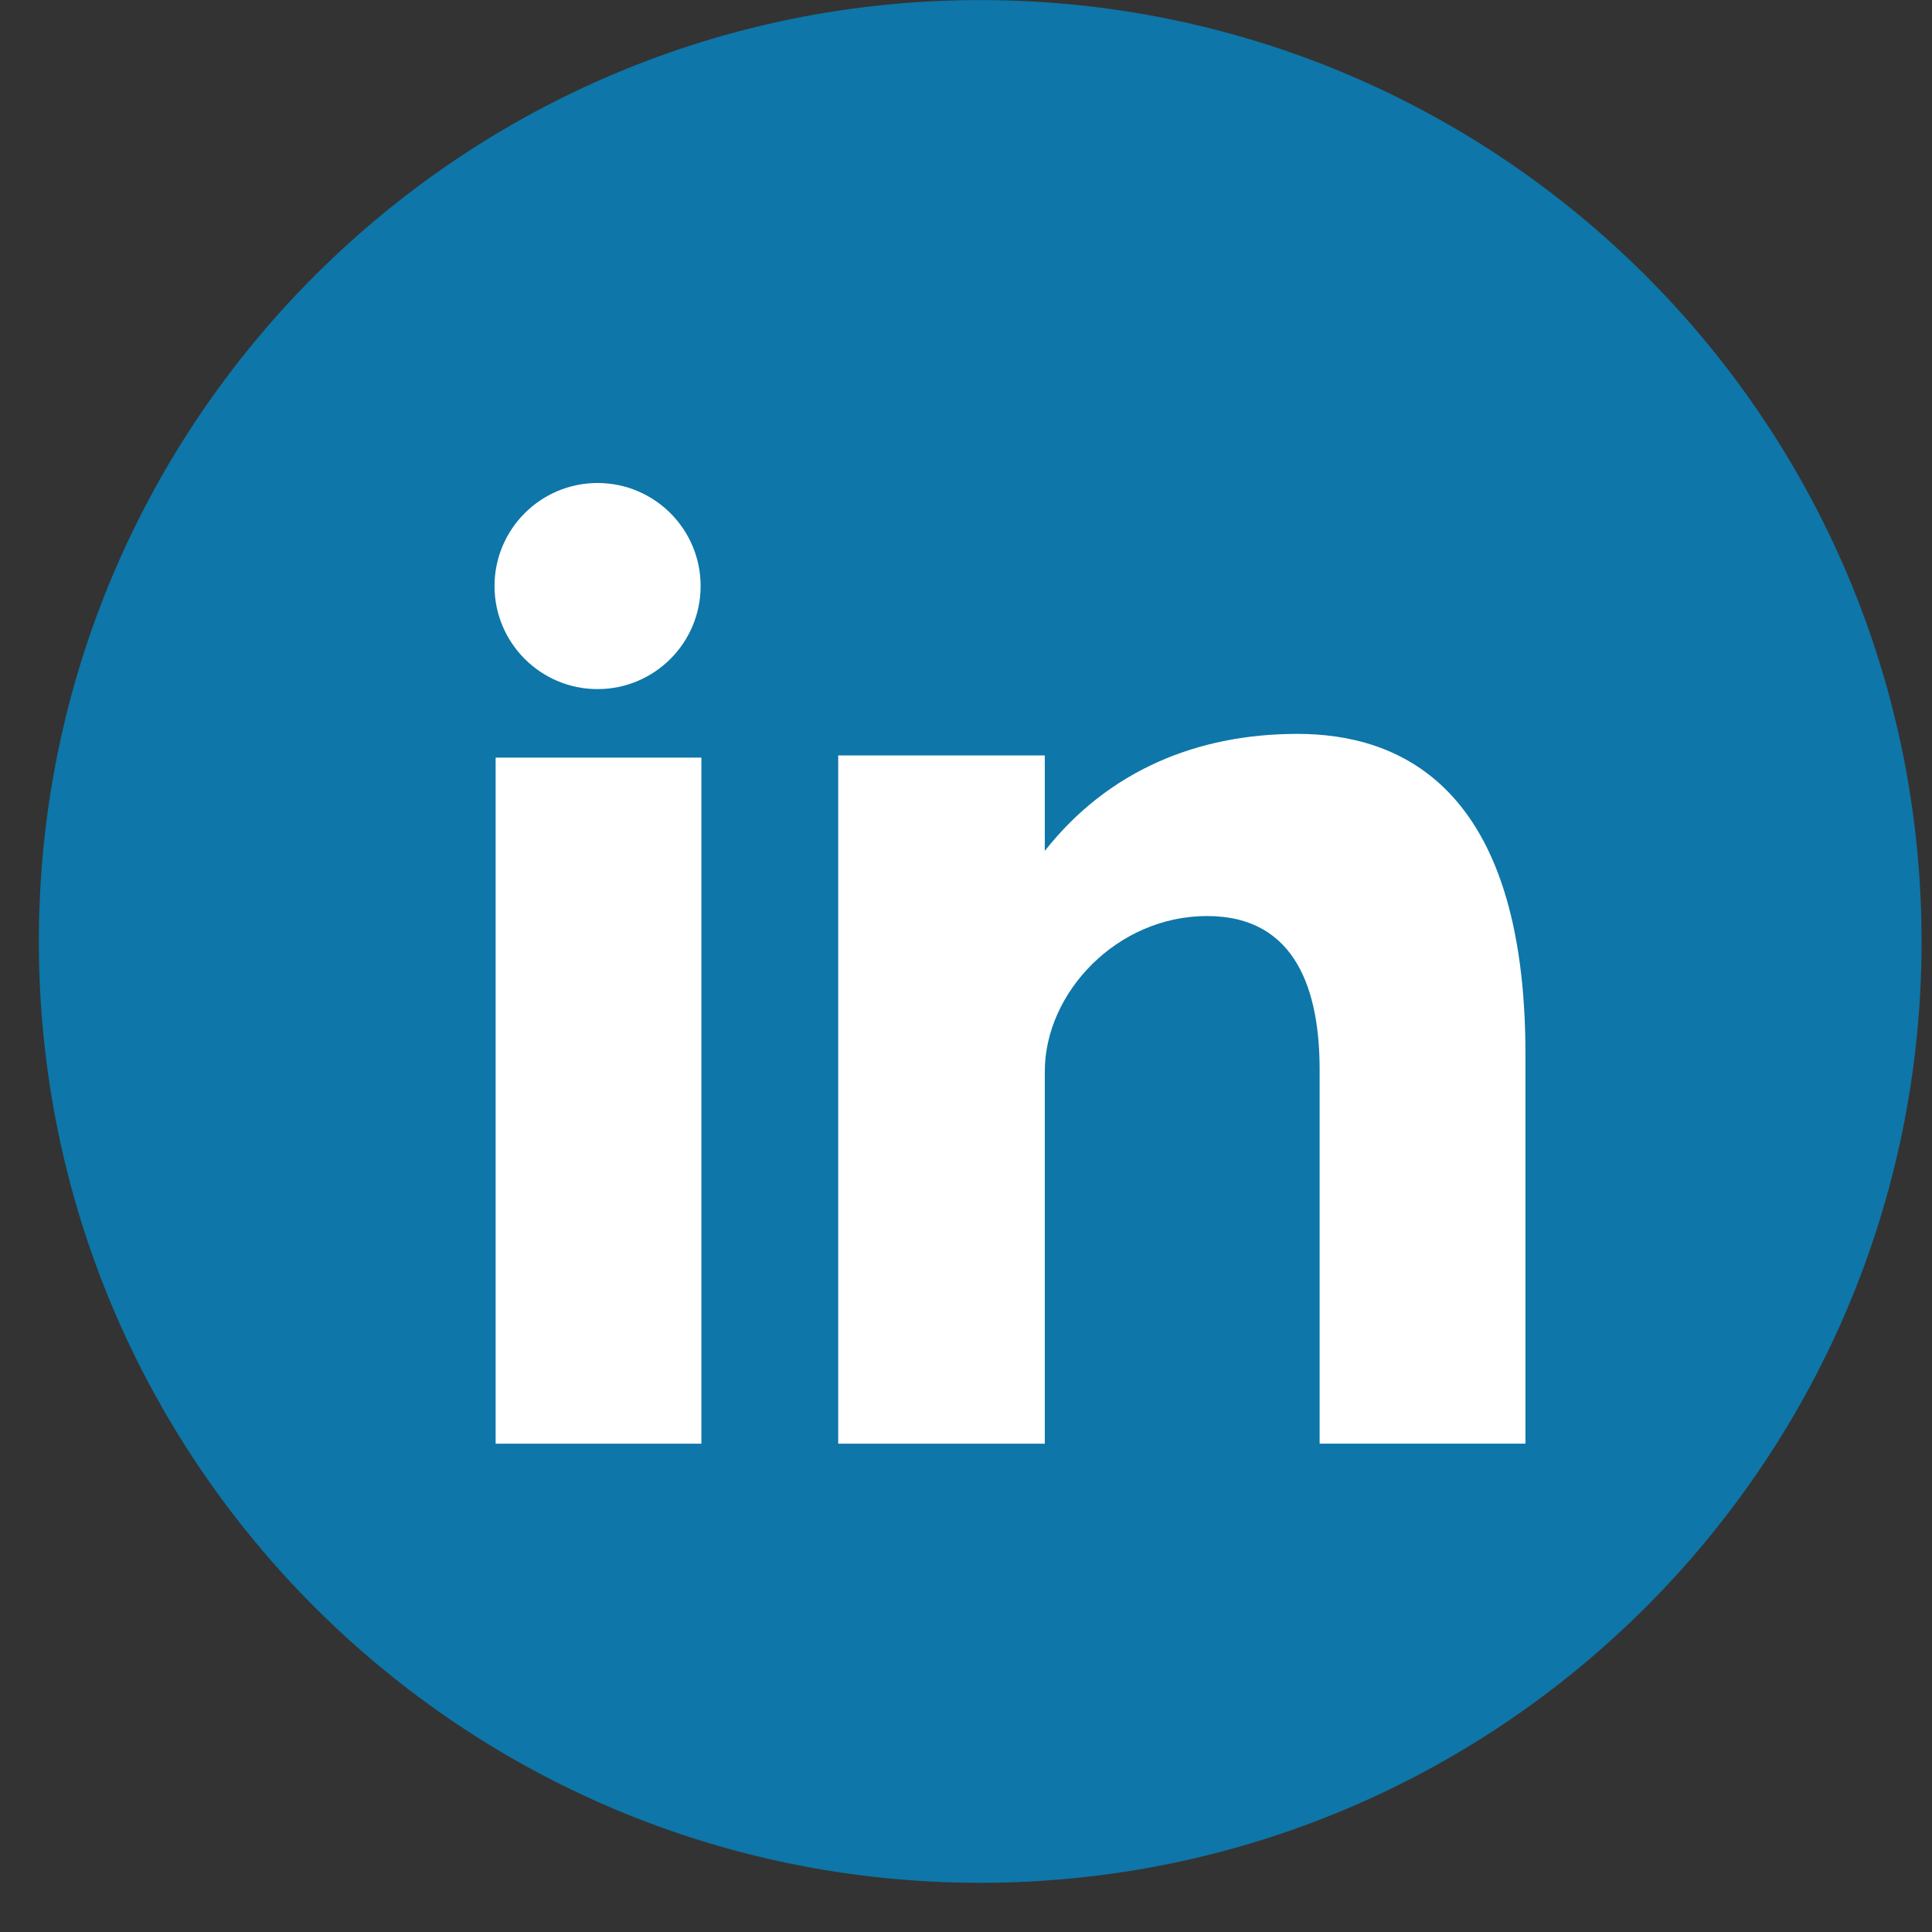<svg width="28" height="28" viewBox="0 0 28 28" fill="none" xmlns="http://www.w3.org/2000/svg">
<rect x="0" y="0" width="28" height="28" fill="#333333" stroke="none"/>
<path fillRule="evenodd" clip-rule="evenodd" d="M14.206 0.001C21.742 0.001 27.849 6.11 27.849 13.644C27.849 21.179 21.742 27.287 14.206 27.287C6.671 27.287 0.563 21.179 0.563 13.644C0.563 6.11 6.671 0.001 14.206 0.001Z" fill="#0E76A8"/>
<path fillRule="evenodd" clip-rule="evenodd" d="M8.66 9.987C9.485 9.987 10.154 9.318 10.154 8.493C10.154 7.669 9.485 7 8.66 7C7.836 7 7.167 7.669 7.167 8.493C7.167 9.318 7.836 9.987 8.66 9.987ZM18.803 10.636C17.356 10.636 16.061 11.165 15.142 12.332V10.948H12.148V20.923H15.142V15.528C15.142 14.388 16.186 13.276 17.494 13.276C18.802 13.276 19.125 14.388 19.125 15.501V20.922H22.108V15.279C22.108 11.359 20.252 10.636 18.803 10.636ZM7.183 20.923H10.165V10.98H7.183V20.923Z" fill="white"/>
</svg>
